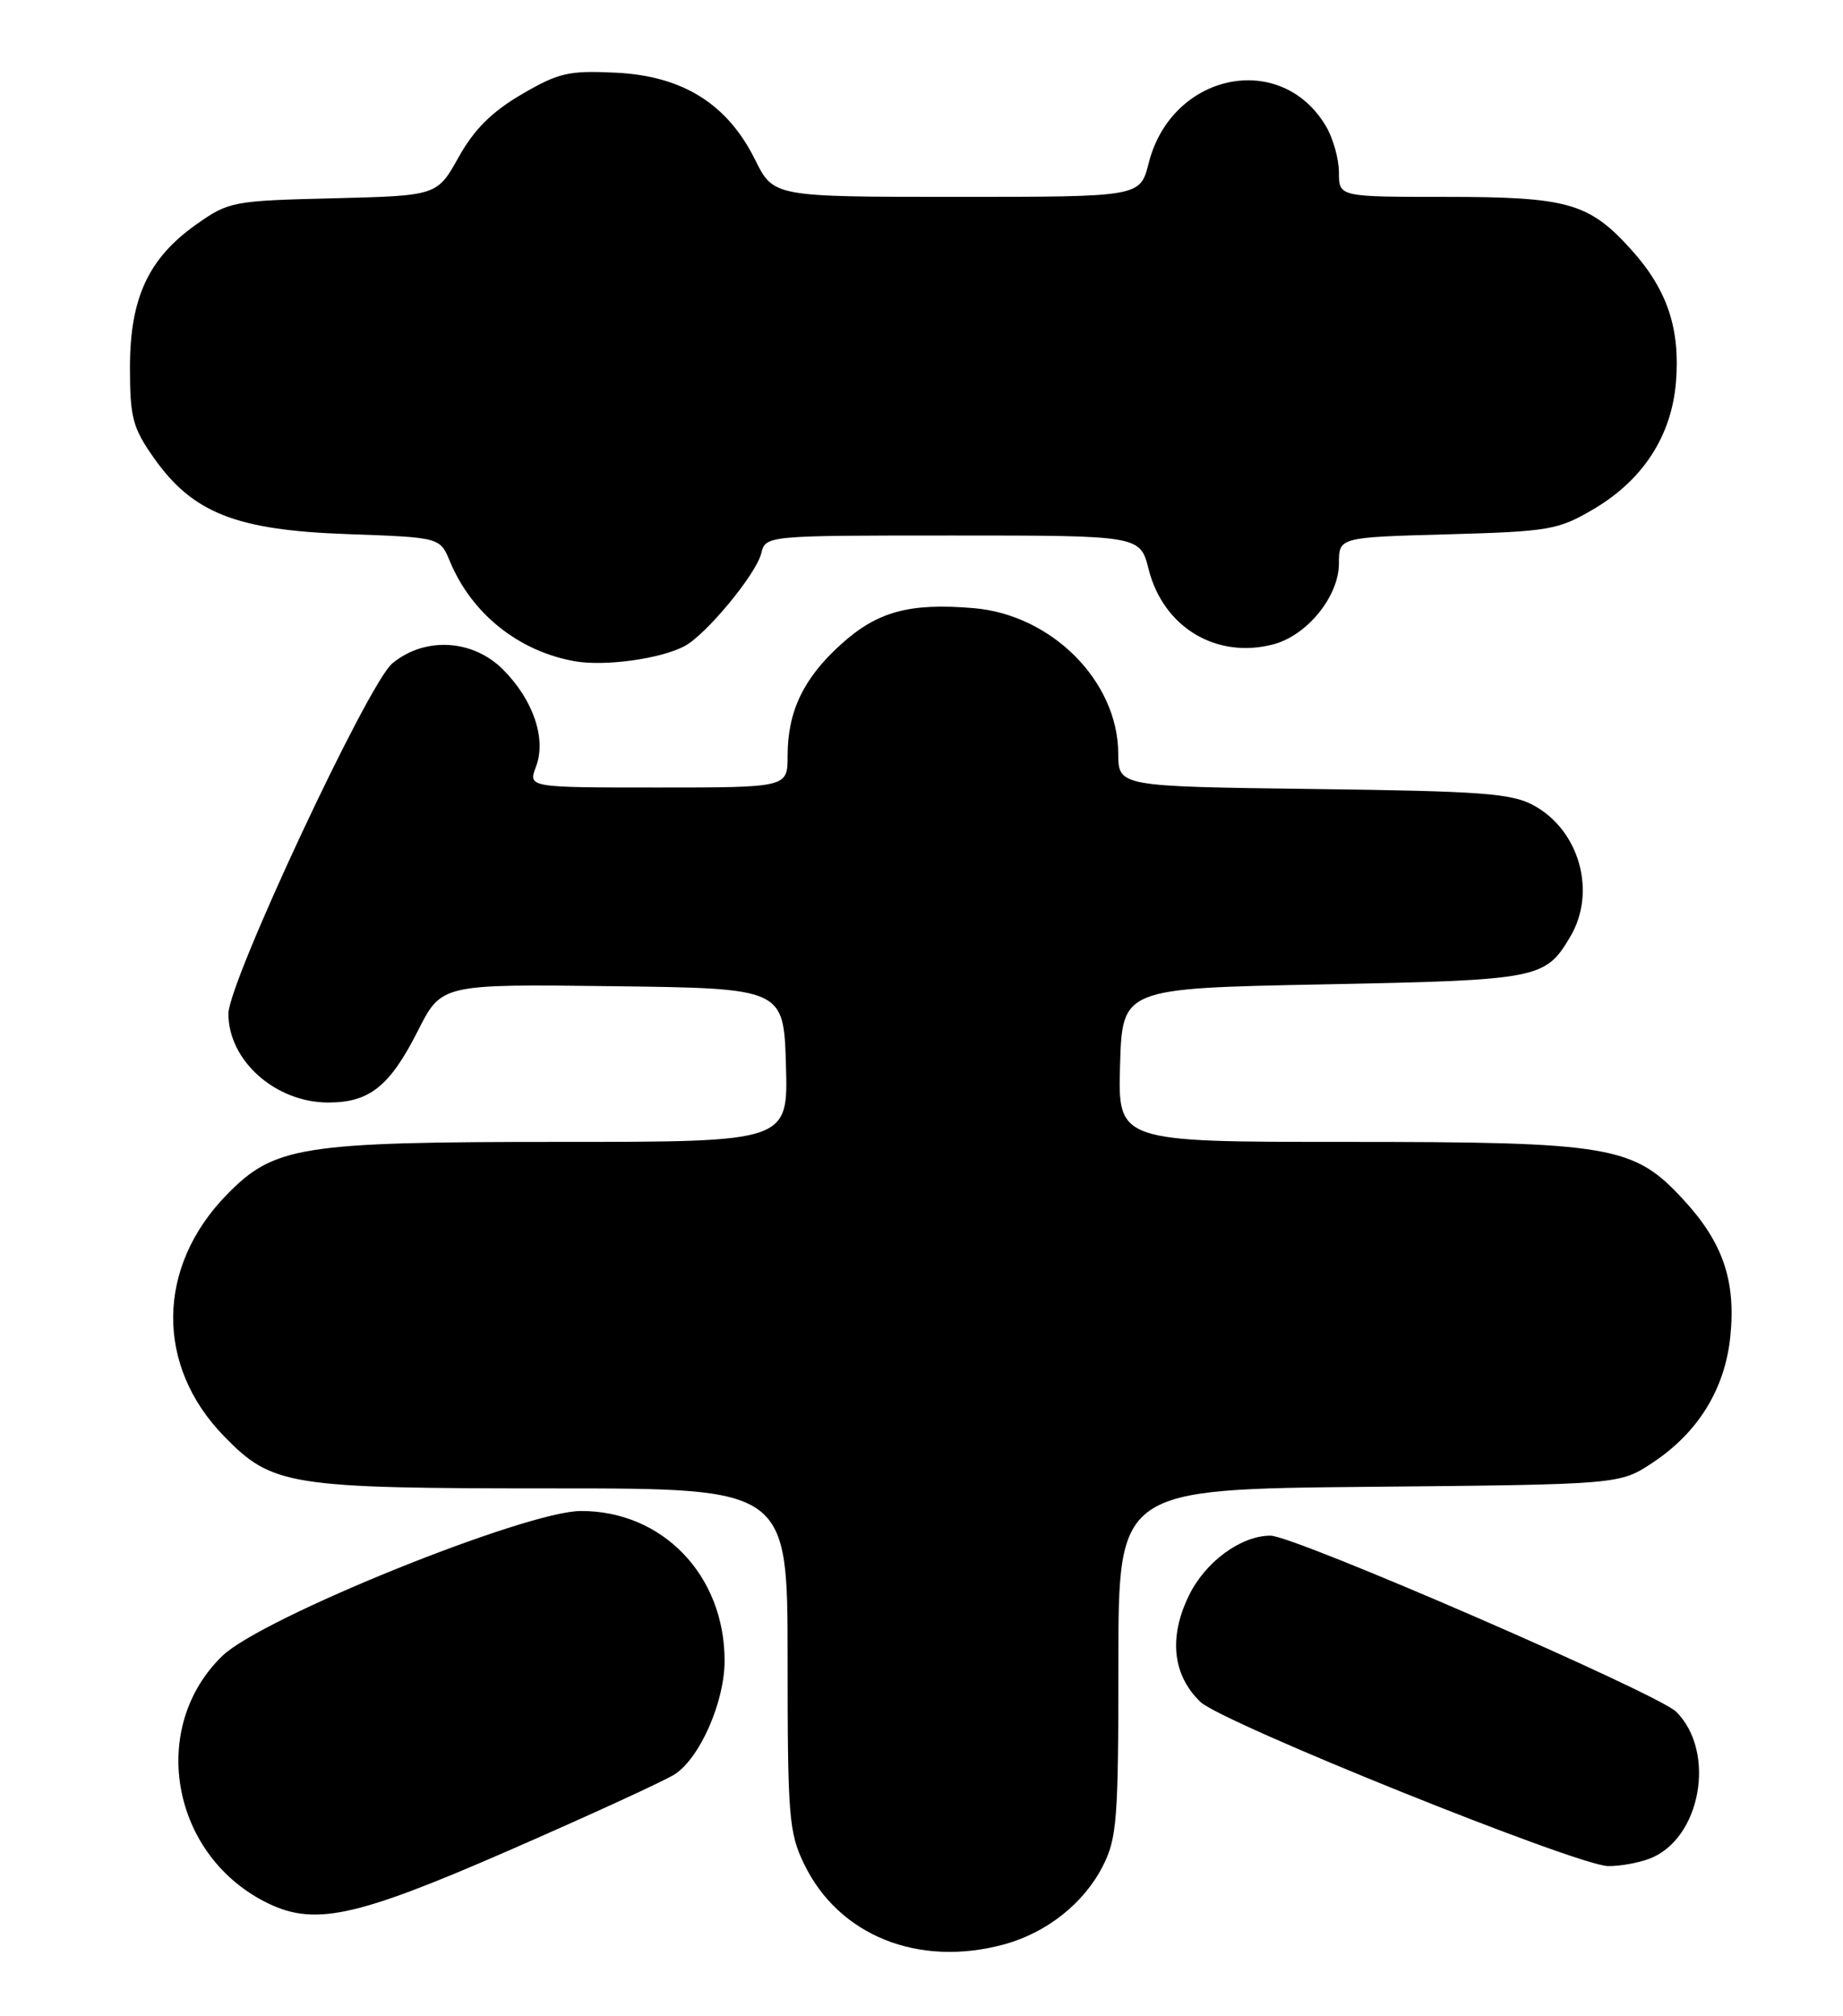 <?xml version="1.0" encoding="UTF-8" standalone="no"?>
<!DOCTYPE svg PUBLIC "-//W3C//DTD SVG 1.1//EN" "http://www.w3.org/Graphics/SVG/1.1/DTD/svg11.dtd" >
<svg xmlns="http://www.w3.org/2000/svg" xmlns:xlink="http://www.w3.org/1999/xlink" version="1.1" viewBox="0 0 234 256">
 <g >
 <path fill="currentColor"
d=" M 127.50 246.90 C 132.90 245.42 137.61 241.69 140.01 236.98 C 141.82 233.44 142.00 231.07 142.00 211.09 C 142.00 189.10 142.00 189.10 173.83 188.80 C 205.65 188.50 205.65 188.50 209.82 185.74 C 215.60 181.91 219.00 176.41 219.69 169.75 C 220.42 162.65 218.76 157.77 213.74 152.34 C 207.42 145.48 204.63 145.00 170.78 145.00 C 141.93 145.00 141.93 145.00 142.21 135.25 C 142.50 125.50 142.50 125.50 168.00 125.00 C 195.44 124.46 196.20 124.31 199.38 118.93 C 202.73 113.26 200.55 105.45 194.73 102.27 C 191.94 100.74 188.14 100.46 166.75 100.19 C 142.00 99.87 142.00 99.87 141.98 95.69 C 141.95 86.50 133.52 78.04 123.58 77.22 C 115.46 76.54 111.39 77.65 106.79 81.81 C 102.02 86.11 100.00 90.33 100.00 95.97 C 100.00 100.00 100.00 100.00 83.52 100.00 C 67.05 100.00 67.05 100.00 68.05 97.36 C 69.40 93.82 67.71 88.87 63.85 85.00 C 60.00 81.16 53.91 80.83 49.80 84.25 C 46.72 86.82 29.00 124.70 29.00 128.73 C 29.00 134.69 34.98 140.00 41.68 140.00 C 46.92 140.00 49.49 137.94 53.05 130.91 C 56.05 124.96 56.05 124.96 77.77 125.23 C 99.50 125.50 99.50 125.50 99.79 135.25 C 100.07 145.00 100.07 145.00 71.22 145.00 C 38.15 145.00 34.82 145.53 28.78 151.72 C 19.85 160.88 19.71 173.41 28.44 182.37 C 34.58 188.68 36.62 189.00 70.37 189.00 C 100.00 189.00 100.00 189.00 100.00 210.68 C 100.00 230.68 100.16 232.71 102.10 236.71 C 106.50 245.80 116.63 249.86 127.50 246.90 Z  M 64.86 234.87 C 75.09 230.40 84.47 226.09 85.69 225.29 C 88.89 223.19 92.00 216.09 92.00 210.88 C 92.00 200.04 84.13 191.84 73.74 191.87 C 66.72 191.89 33.22 205.43 28.23 210.27 C 18.93 219.27 21.64 235.24 33.50 241.42 C 39.75 244.68 44.83 243.62 64.86 234.87 Z  M 209.43 236.02 C 215.94 233.55 217.95 222.49 212.83 217.37 C 210.50 215.05 164.34 195.00 161.31 195.00 C 157.55 195.00 153.02 198.33 150.94 202.63 C 148.36 207.94 148.89 212.72 152.41 216.11 C 155.16 218.75 200.21 236.89 204.18 236.96 C 205.66 236.98 208.02 236.56 209.43 236.02 Z  M 86.93 82.04 C 89.67 80.57 95.98 72.94 96.65 70.28 C 97.22 68.00 97.22 68.00 120.99 68.00 C 144.76 68.00 144.76 68.00 145.84 72.29 C 147.70 79.66 154.44 83.72 161.67 81.82 C 165.97 80.69 170.00 75.72 170.00 71.54 C 170.00 68.23 170.00 68.23 183.76 67.85 C 196.67 67.49 197.81 67.30 202.28 64.68 C 208.57 60.99 212.22 55.40 212.79 48.55 C 213.35 41.73 211.68 36.76 207.13 31.72 C 201.76 25.76 199.08 25.00 183.53 25.00 C 170.00 25.00 170.00 25.00 170.00 21.90 C 170.00 20.20 169.26 17.56 168.36 16.04 C 162.65 6.36 148.73 9.25 145.84 20.73 C 144.76 25.00 144.76 25.00 121.49 25.00 C 98.21 25.00 98.21 25.00 95.86 20.26 C 92.34 13.18 86.68 9.65 78.21 9.23 C 72.21 8.94 70.94 9.23 66.23 11.98 C 62.44 14.20 60.20 16.43 58.23 19.96 C 55.50 24.85 55.50 24.85 42.33 25.18 C 29.55 25.49 29.04 25.59 24.92 28.50 C 18.84 32.80 16.50 37.85 16.50 46.66 C 16.50 53.01 16.84 54.31 19.51 58.11 C 24.45 65.14 29.96 67.32 44.05 67.82 C 55.86 68.24 55.86 68.24 57.11 71.25 C 59.87 77.93 65.85 82.71 73.00 83.97 C 76.80 84.64 83.90 83.66 86.93 82.04 Z "/>
</g>
</svg>